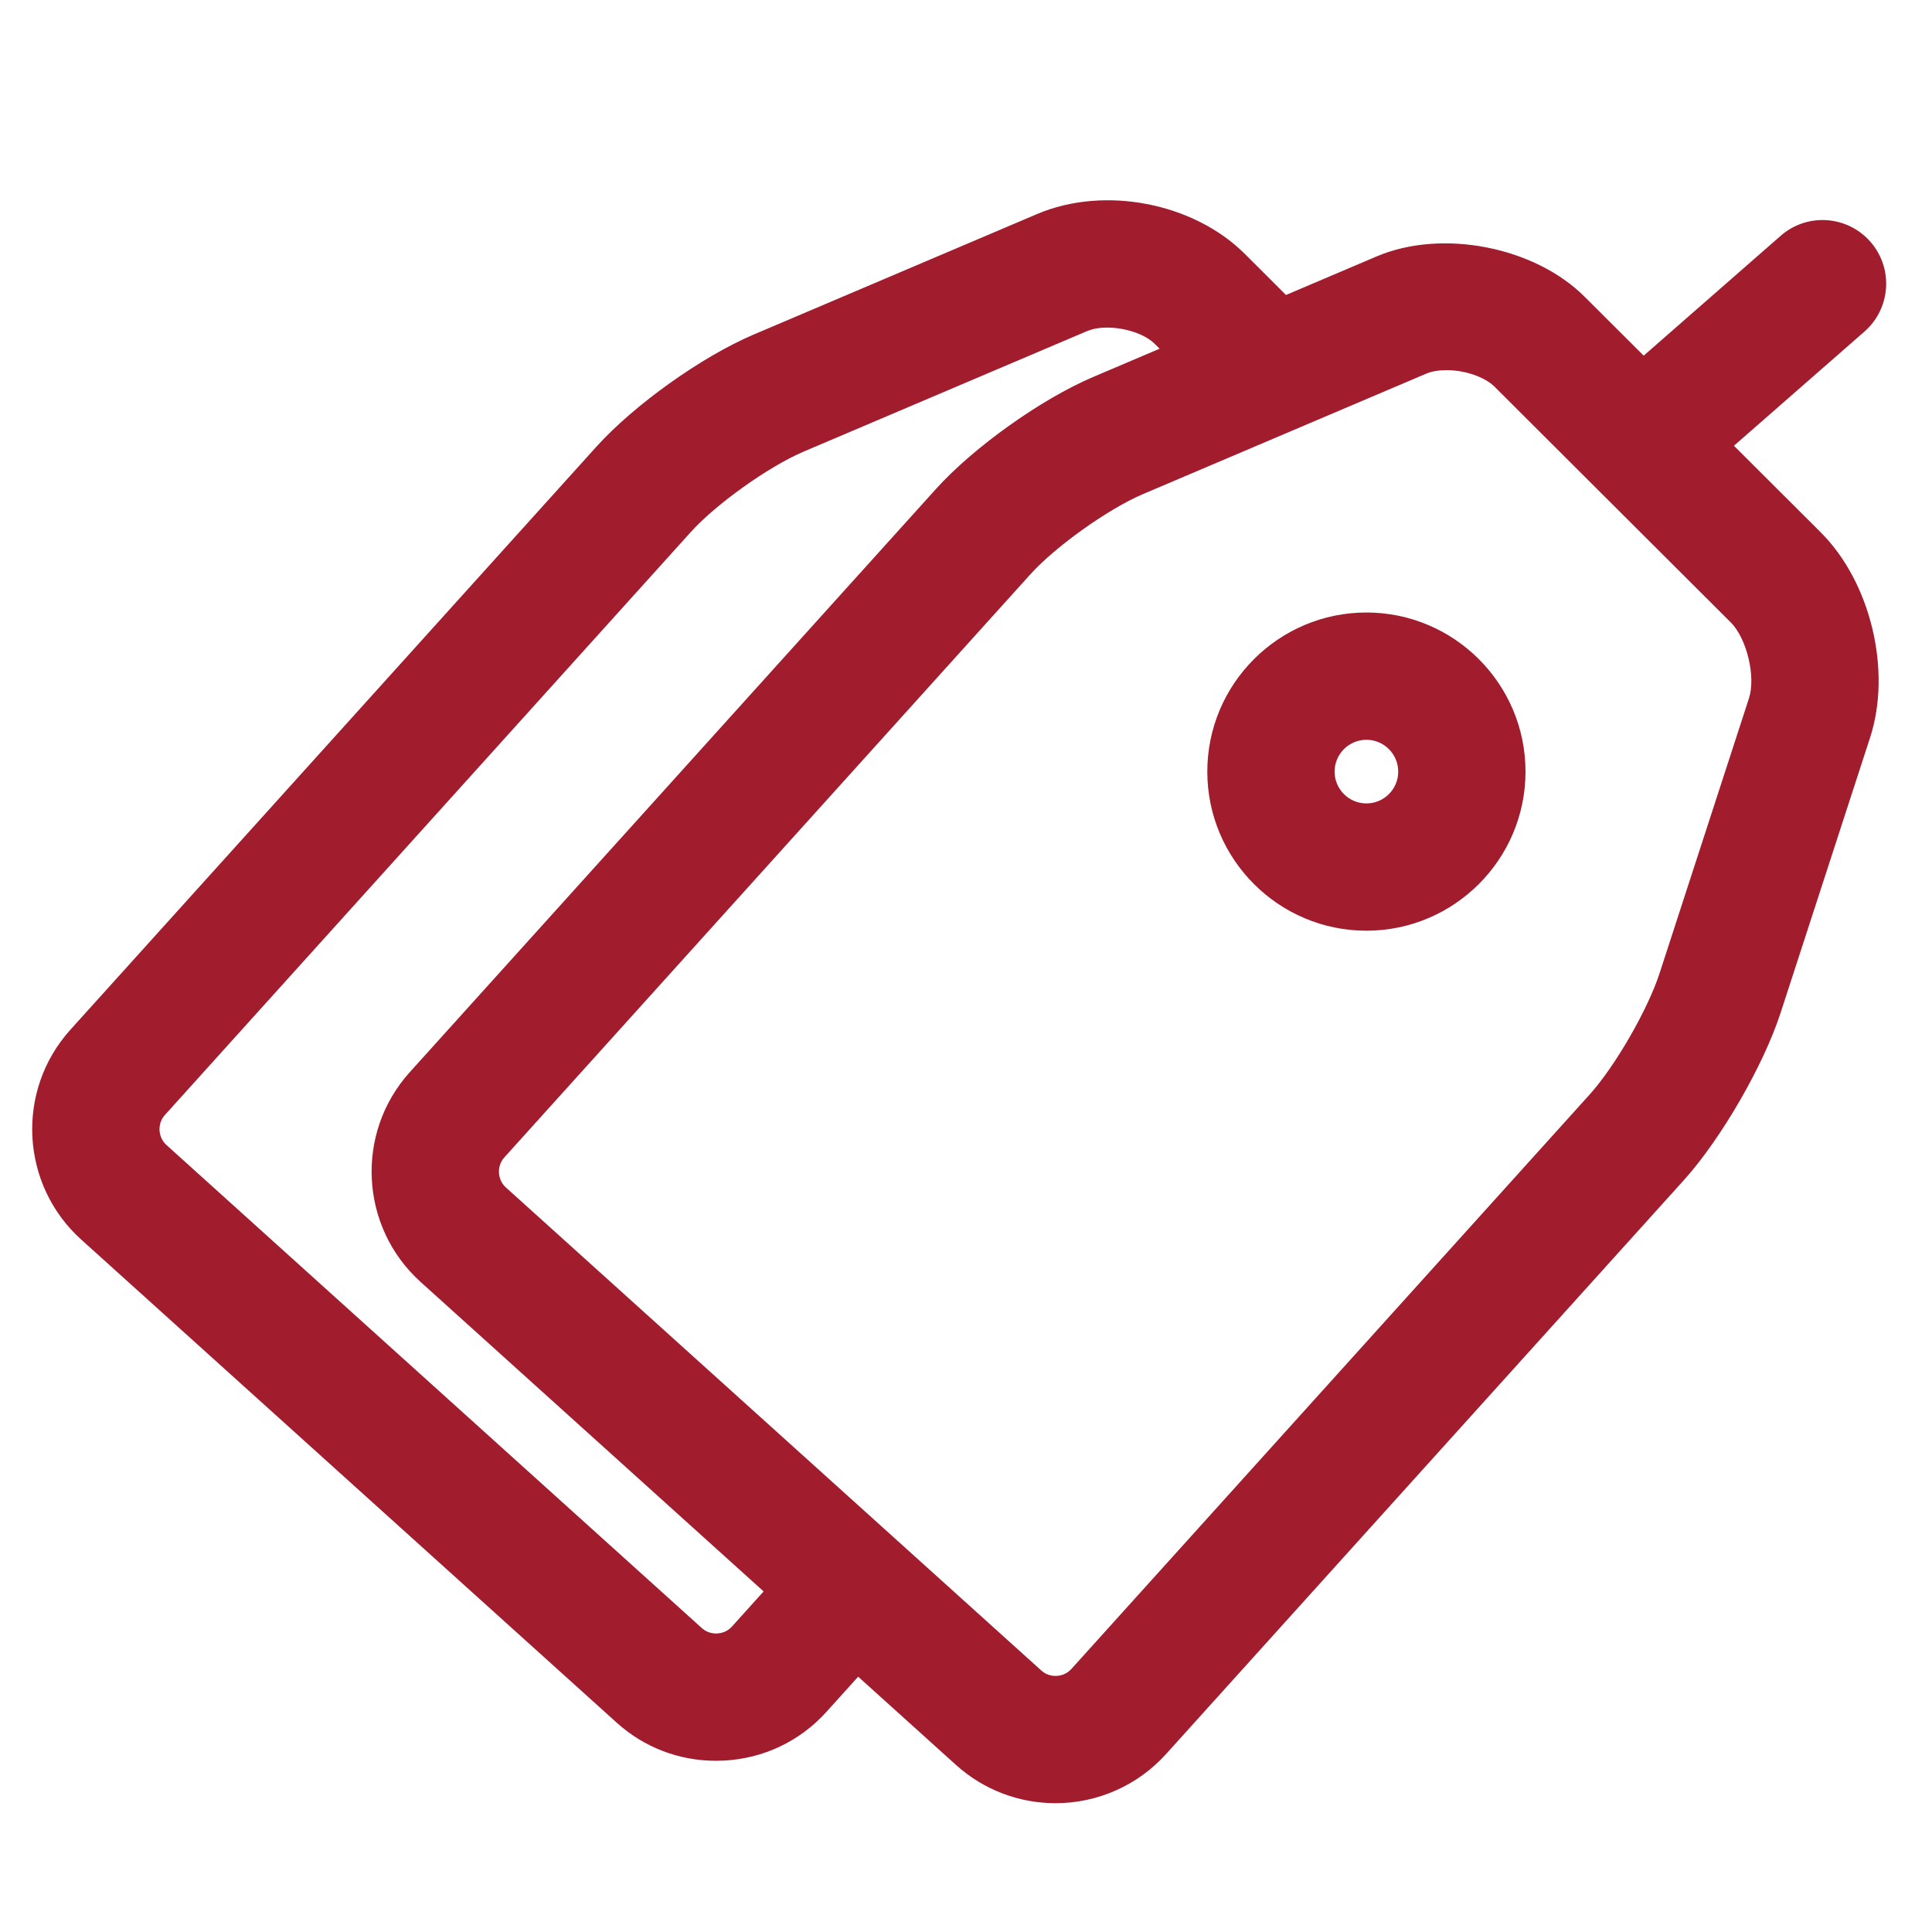 <?xml version="1.0" encoding="utf-8"?>
<!-- Generator: Adobe Illustrator 17.0.0, SVG Export Plug-In . SVG Version: 6.00 Build 0)  -->
<!DOCTYPE svg PUBLIC "-//W3C//DTD SVG 1.1//EN" "http://www.w3.org/Graphics/SVG/1.1/DTD/svg11.dtd">
<svg version="1.1" id="Слой_1" xmlns="http://www.w3.org/2000/svg" xmlns:xlink="http://www.w3.org/1999/xlink" x="0px" y="0px"
	 width="60px" height="60px" viewBox="0 0 60 60" enable-background="new 0 0 60 60" xml:space="preserve">
<g>
	<path fill="#A11C2D" d="M53.849,13.843l4.052-3.545c0.822-0.719,0.906-1.967,0.187-2.789S56.121,6.603,55.3,7.323l-4.254,3.722
		L49.21,9.214c-1.552-1.55-4.424-2.116-6.459-1.25l-2.814,1.197l-1.28-1.278c-1.596-1.59-4.365-2.122-6.447-1.237l-8.805,3.744
		c-1.612,0.686-3.712,2.184-4.884,3.483L2.185,31.98c-1.703,1.888-1.553,4.81,0.335,6.514l16.632,15.005
		c0.852,0.769,1.938,1.184,3.082,1.184c0.081,0,0.162-0.002,0.244-0.006c1.232-0.063,2.364-0.601,3.187-1.513l0.986-1.093
		l3.043,2.745C30.541,55.579,31.637,56,32.78,56c1.306,0,2.555-0.554,3.427-1.52l16.095-17.839c1.145-1.271,2.46-3.543,2.992-5.175
		l2.783-8.559c0.678-2.088,0.018-4.83-1.535-6.377L53.849,13.843z M22.73,50.515c-0.156,0.174-0.353,0.208-0.456,0.214
		c-0.106,0.005-0.302-0.01-0.475-0.165L5.168,35.558c-0.265-0.239-0.287-0.665-0.048-0.93l16.335-18.107
		c0.784-0.869,2.418-2.034,3.496-2.493l8.805-3.744c0.593-0.253,1.657-0.052,2.108,0.397l0.149,0.148l-2.066,0.879
		c-1.611,0.685-3.712,2.182-4.885,3.483L12.726,33.297c-1.703,1.888-1.553,4.81,0.335,6.514l10.654,9.612L22.73,50.515z
		 M54.316,21.685l-2.782,8.557c-0.367,1.123-1.379,2.877-2.168,3.751L33.272,51.832c-0.169,0.187-0.381,0.215-0.493,0.215
		c-0.116,0-0.287-0.029-0.439-0.167L15.709,36.876c-0.265-0.239-0.287-0.665-0.048-0.93l16.335-18.107
		c0.785-0.87,2.419-2.034,3.497-2.493l8.804-3.744c0.163-0.069,0.386-0.107,0.628-0.107c0.574,0,1.188,0.213,1.493,0.517
		l7.332,7.317C54.248,19.825,54.533,21.015,54.316,21.685z"/>
	<path fill="#A11C2D" d="M42.435,19.022c-2.724,0-4.941,2.216-4.941,4.941s2.217,4.941,4.941,4.941s4.941-2.216,4.941-4.941
		S45.159,19.022,42.435,19.022z M42.435,24.951c-0.544,0-0.988-0.443-0.988-0.988s0.444-0.988,0.988-0.988s0.988,0.443,0.988,0.988
		C43.424,24.508,42.98,24.951,42.435,24.951z"/>
</g>
</svg>

